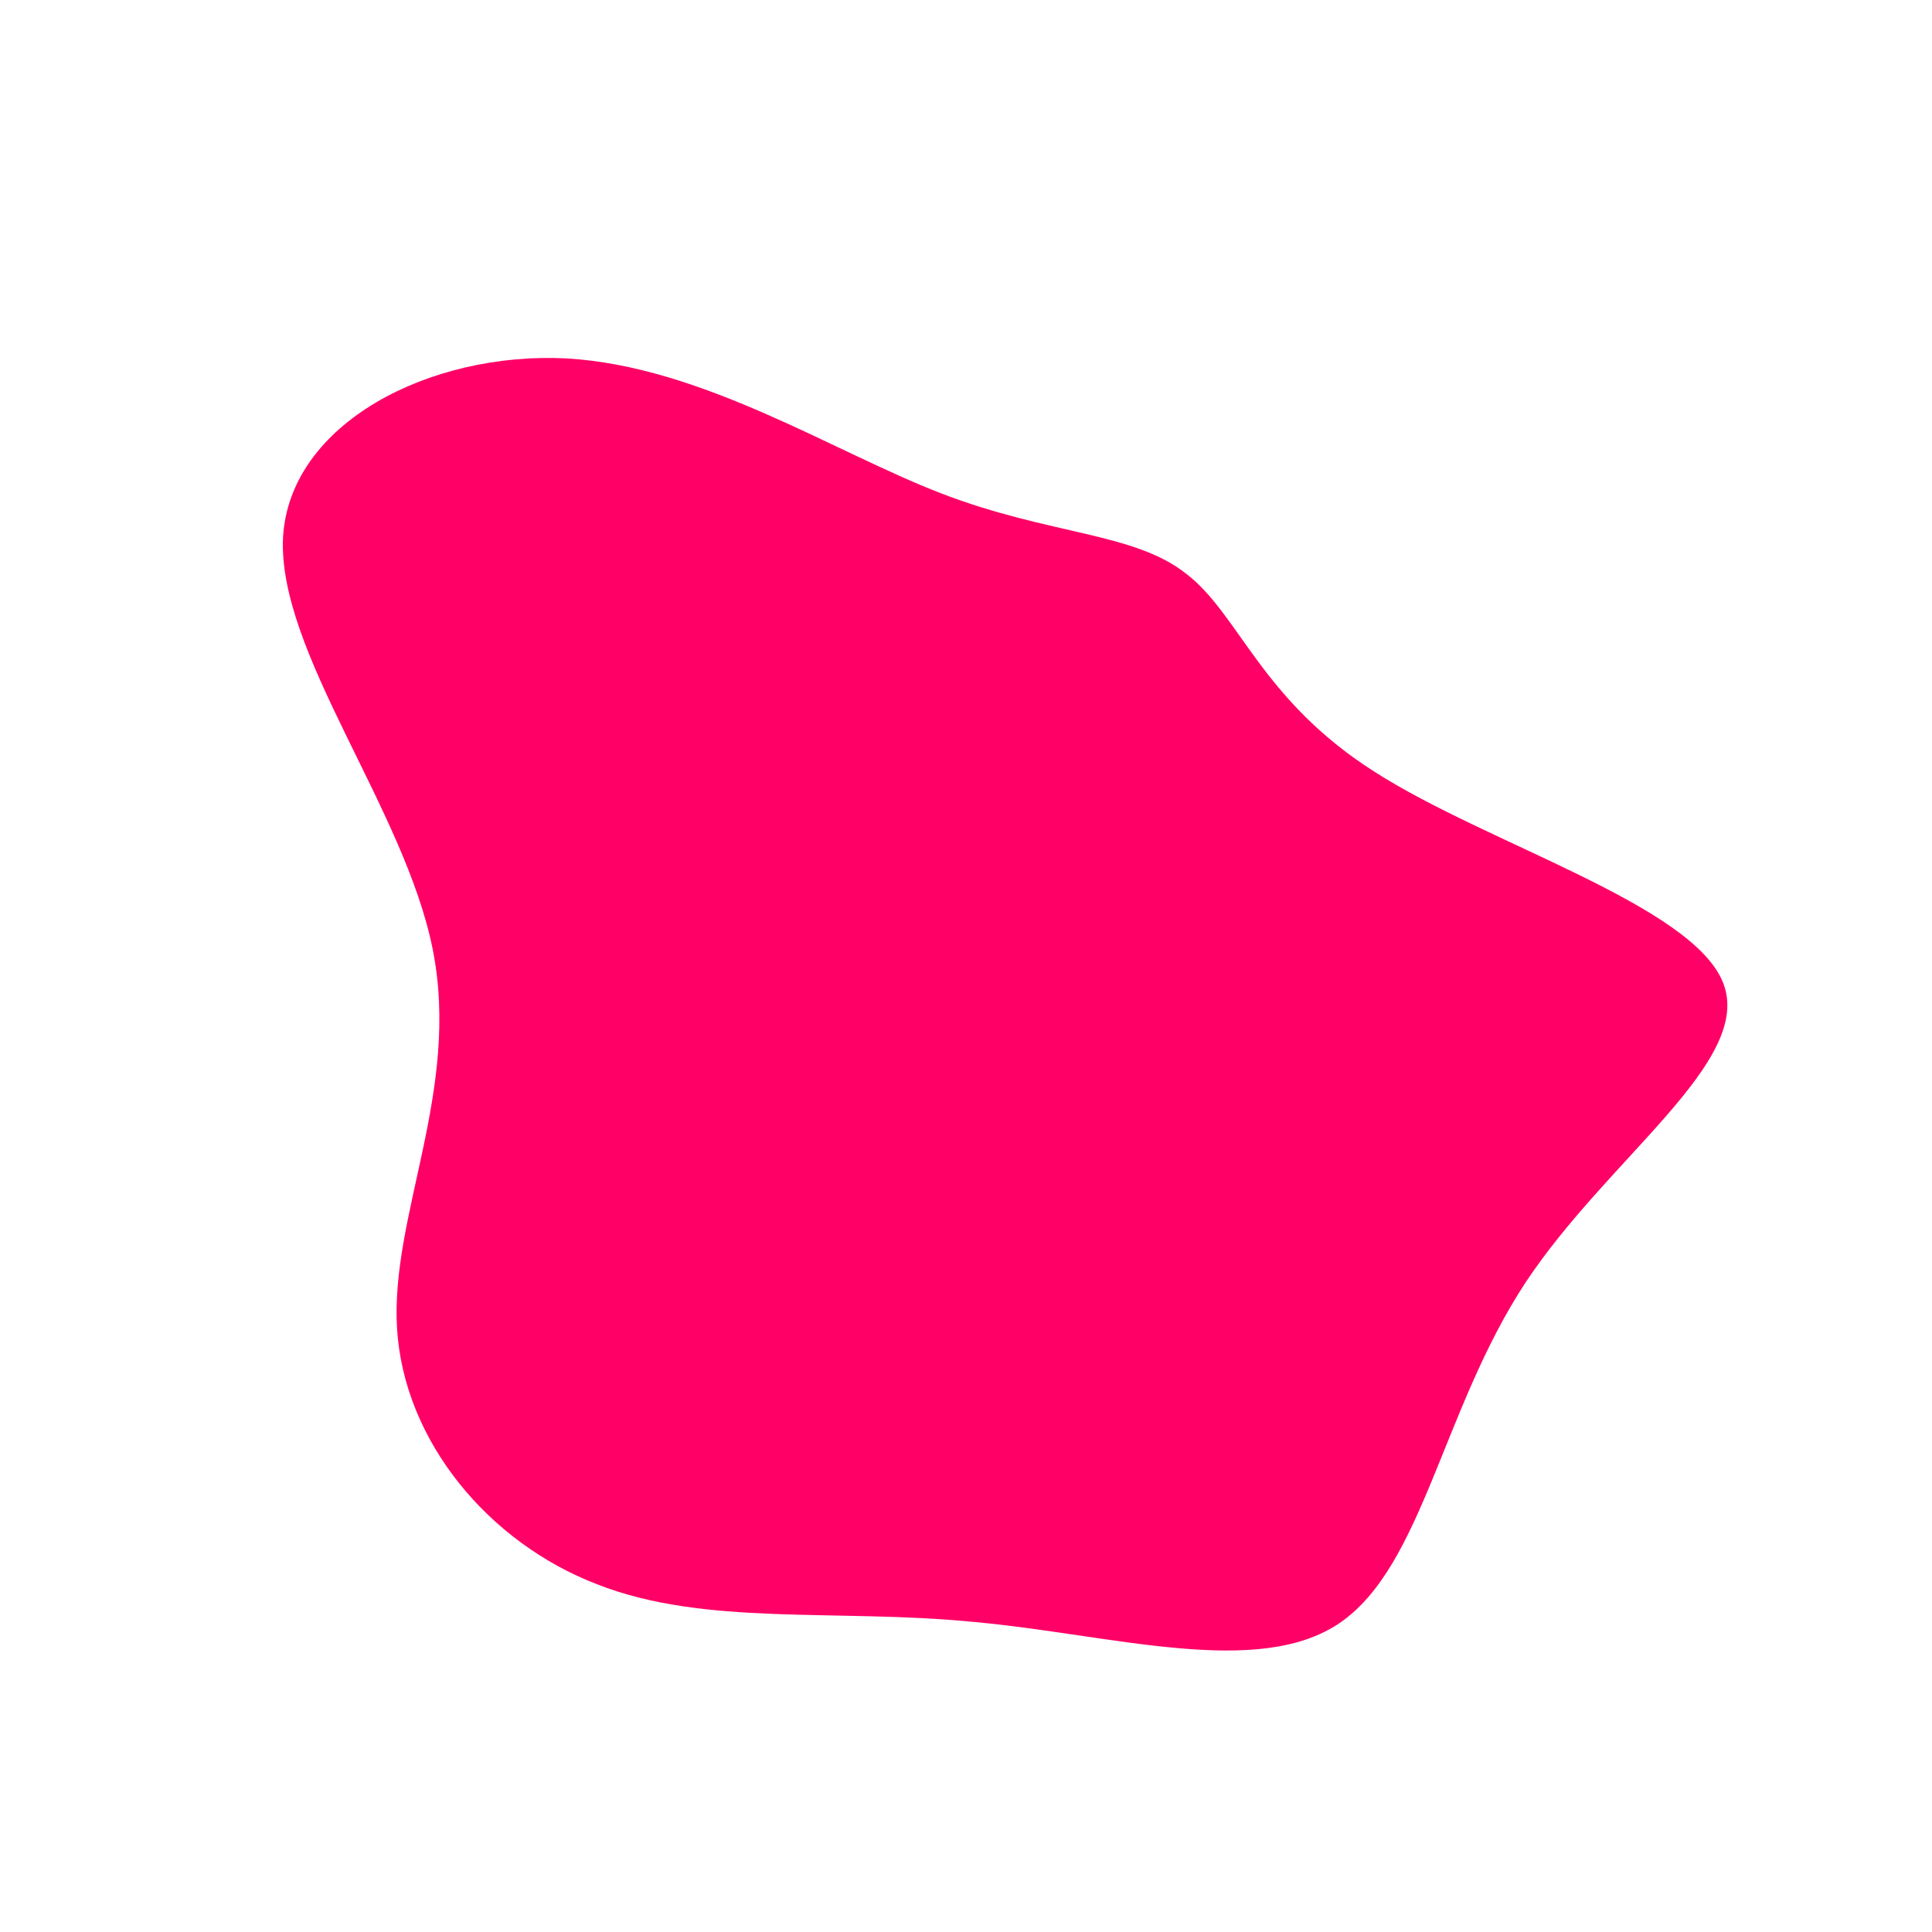 <?xml version="1.0" standalone="no"?>
<svg viewBox="0 0 200 200" xmlns="http://www.w3.org/2000/svg">
  <path fill="#FF0066" d="M22.8,-40.6C28.3,-36.4,30.5,-27.6,42.3,-20.1C54,-12.6,75.3,-6.3,78.4,1.8C81.5,9.9,66.5,19.8,57.9,32.8C49.3,45.9,47.3,62.1,38.7,68C30.2,73.8,15.1,69.2,0.8,67.9C-13.5,66.5,-27,68.4,-38.2,64C-49.4,59.7,-58.2,49.2,-58.9,37.5C-59.6,25.8,-52.3,12.9,-55.2,-1.7C-58.1,-16.3,-71.3,-32.5,-70.7,-44.4C-70,-56.2,-55.5,-63.6,-41.4,-62.9C-27.3,-62.1,-13.7,-53.2,-2.5,-48.9C8.7,-44.6,17.4,-44.9,22.8,-40.6Z" transform="translate(100 100)" />
</svg>
